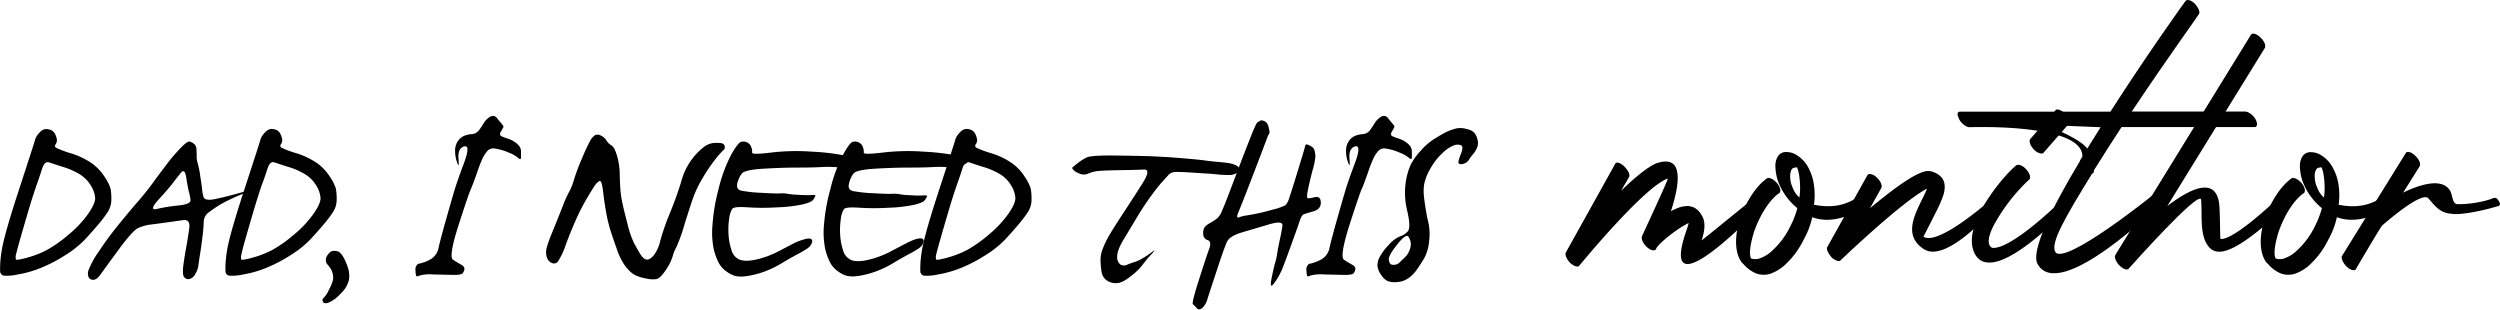 <svg id="Слой_1" data-name="Слой 1" xmlns="http://www.w3.org/2000/svg" viewBox="0 0 842.89 104.36"><title>dad</title><path d="M71.53,80.38A2.63,2.63,0,0,1,73.65,80a2.93,2.93,0,0,1,1.93,1,5.15,5.15,0,0,1,.9,2,2.32,2.32,0,0,1-.29,2q-.56.78.15,1.25a33.17,33.17,0,0,0,5,1.86,25.51,25.51,0,0,1,6.93,3.3A16.57,16.57,0,0,1,92.65,96a15.51,15.51,0,0,1,2,3.91,18.53,18.53,0,0,1,.29,3.61,7.73,7.73,0,0,1-1.22,4.37,40.83,40.83,0,0,1-3.27,4.3q-2,2.37-4.44,5a34.2,34.2,0,0,1-6.64,5.27,50.11,50.11,0,0,1-8.18,4.27,37.24,37.24,0,0,1-7.79,2.22,16.48,16.48,0,0,1-4.81.39,1.56,1.56,0,0,1-1.15-1.49,34.35,34.35,0,0,1,.42-6.18q.59-4.93,5.81-20.9t5.49-17a4.92,4.92,0,0,1,.9-1.88A8.17,8.17,0,0,1,71.53,80.38Zm6.93,12.26q-3.08-1-4.54-1.49T71.6,93.29q-.85,2.66-1.54,4.59t-1.59,4.71q-.9,2.78-3.1,10.35T62.86,122a3.43,3.43,0,0,0-.1,1.88q.22.39,3.91-.63a32.56,32.56,0,0,0,6.69-2.64,44.84,44.84,0,0,0,7.15-5.08,36.57,36.57,0,0,0,6.59-7q2.44-3.49,2.39-5.37A9.1,9.1,0,0,0,88,98.93a11,11,0,0,0-3.93-3.88A25,25,0,0,0,78.46,92.63Z" transform="translate(-57.4 -36.41)"/><path d="M118.35,86.24q2.25-2.29,3-2.1a3.58,3.58,0,0,1,1.46.78,2.12,2.12,0,0,1,.78,1.37q.1.78.12,2.59a7.41,7.41,0,0,0,.32,2.49,29.1,29.1,0,0,1,.88,4.39q.59,3.71.63,4.52a15.18,15.18,0,0,0,.44,2.42q.39,1.61,4.17.78t7.47-1.86q3.69-1,5.44-1.59t-3.71,1.71a61.44,61.44,0,0,0-7.62,3.59q-2.15,1.32-3.88,2.64a3.94,3.94,0,0,0-1.76,3.15,50.38,50.38,0,0,1-.42,5.05q-.39,3.22-.78,5.66t-.59,4a7.7,7.7,0,0,1-1.07,3,3.09,3.09,0,0,1-2,1.66,1.7,1.7,0,0,1-1.76-.68q-.68-.88-.2-4.32t1-6.15q.49-2.71.93-5.88t-2.05-2.83l-5.22.73q-2.73.39-5.47.73a14.39,14.39,0,0,0-4.57,1.25q-1.83.9-6.45,7.18t-6,8.23q-1.42,2-2.54,2a1.71,1.71,0,0,1-1.61-.85,3.34,3.34,0,0,1,0-2.51,29.3,29.3,0,0,1,3.42-6.18,110,110,0,0,1,6.86-9.3q3.91-4.78,6.49-7.74t4.66-5.81q2.07-2.86,4.71-6.32A61.79,61.79,0,0,1,118.35,86.24Zm1.86,10.16q-.49-3.42-1.88-1.68T115.77,98q-1.17,1.59-4.79,5.57t-.63,3.27a57.39,57.39,0,0,1,7.2-1.15q4.22-.44,4.08-1.81a18,18,0,0,0-.51-2.73Q120.75,99.81,120.21,96.39Z" transform="translate(-57.4 -36.41)"/><path d="M147.5,80.38a2.63,2.63,0,0,1,2.12-.42,2.93,2.93,0,0,1,1.93,1,5.15,5.15,0,0,1,.9,2,2.32,2.32,0,0,1-.29,2q-.56.78.15,1.25a33.17,33.17,0,0,0,5,1.86,25.51,25.51,0,0,1,6.93,3.3A16.57,16.57,0,0,1,168.62,96a15.51,15.51,0,0,1,2,3.91,18.53,18.53,0,0,1,.29,3.61,7.73,7.73,0,0,1-1.22,4.37,40.83,40.83,0,0,1-3.27,4.3q-2,2.37-4.44,5a34.2,34.2,0,0,1-6.64,5.27,50.11,50.11,0,0,1-8.18,4.27,37.24,37.24,0,0,1-7.79,2.22,16.48,16.48,0,0,1-4.81.39,1.56,1.56,0,0,1-1.15-1.49,34.35,34.35,0,0,1,.42-6.18q.59-4.93,5.81-20.9t5.49-17a4.92,4.92,0,0,1,.9-1.88A8.17,8.17,0,0,1,147.5,80.38Zm6.93,12.26q-3.08-1-4.54-1.49t-2.32,2.15Q146.72,96,146,97.88t-1.59,4.71q-.9,2.78-3.1,10.35T138.84,122a3.43,3.43,0,0,0-.1,1.88q.22.39,3.91-.63a32.56,32.56,0,0,0,6.69-2.64,44.84,44.84,0,0,0,7.15-5.08,36.57,36.57,0,0,0,6.59-7q2.44-3.49,2.39-5.37A9.1,9.1,0,0,0,164,98.93a11,11,0,0,0-3.93-3.88A25,25,0,0,0,154.44,92.63Z" transform="translate(-57.4 -36.41)"/><path d="M168.5,121.59a2.08,2.08,0,0,1,1.61-.59,3,3,0,0,1,1.66.39,5.54,5.54,0,0,1,1.37,1.66,17.43,17.43,0,0,1,1.54,3.56A8.37,8.37,0,0,1,175,131a9.63,9.63,0,0,1-2.88,4.54,11.37,11.37,0,0,1-4,2.93q-1.56.49-1.86-.39a1,1,0,0,1,.29-1.27,9.56,9.56,0,0,0,1.86-2.93,11.46,11.46,0,0,0,1.32-3.44,6.56,6.56,0,0,0-.2-1.9,5.11,5.11,0,0,0-.76-1.73,16,16,0,0,0-1-1.27,2.11,2.11,0,0,1-.49-1.37,2.59,2.59,0,0,1,.34-1.44A7.25,7.25,0,0,1,168.5,121.59Z" transform="translate(-57.4 -36.41)"/><path d="M222.06,76.18a2.47,2.47,0,0,1,1.81-.68,1.89,1.89,0,0,1,1.15.78q.46.64,1.34,1.64t.78,1.29a12.11,12.11,0,0,1-.83,1.51q-.73,1.22.2,1.64a23.6,23.6,0,0,0,2.27.85,8,8,0,0,1,2.42,1.27,5.91,5.91,0,0,1,1.44,1.44,3.07,3.07,0,0,1,.42,1.42q0,.81,0,2t-.88.37a11.39,11.39,0,0,0-3.32-1.88,17.94,17.94,0,0,0-4.35-1.29,2.83,2.83,0,0,0-2.71.68,13.32,13.32,0,0,0-1.42,2,45.23,45.23,0,0,0-2.15,5.44q-1.54,4.37-2.15,5.66t-4.08,12Q208.59,123,210.15,124t2.73,1.64q1.17.68,1.1,1.42a3,3,0,0,1-.54,1.42q-.46.68-3.42.61l-6.57-.15a13.42,13.42,0,0,0-4.57.37q-1,.44-1.12.17a4.06,4.06,0,0,1-.24-1.46,5.22,5.22,0,0,1,0-1.46,4.21,4.21,0,0,1,.42-.76,1.2,1.2,0,0,1,1-.54,13.87,13.87,0,0,0,3.15-1.17,5.7,5.7,0,0,0,3.2-4.25q.71-3.12,2.56-9.64t2.73-9.47q.88-3,3.22-9.25t.12-5.71q-2.22.59-1.93,4.15t-.49,1.2a11.26,11.26,0,0,1-.66-4.22,5.66,5.66,0,0,1,1-3,4.81,4.81,0,0,1,1.93-1.64,8.53,8.53,0,0,1,2.66-.63,3.25,3.25,0,0,0,2.39-1.22,22.31,22.31,0,0,0,1.51-2.22A6.43,6.43,0,0,1,222.06,76.18Z" transform="translate(-57.4 -36.41)"/><path d="M260.1,82.19a4.21,4.21,0,0,1,1.76,1.56,4.19,4.19,0,0,0,1.37,1.46,3.92,3.92,0,0,1,1.27,1.27,17.46,17.46,0,0,1,1.07,2.93,23.63,23.63,0,0,1,.78,6.05q.1,3.81.29,5.66a38.24,38.24,0,0,0,.68,4.1q.49,2.25,1.66,6.74a32.82,32.82,0,0,0,2.15,6.35q1,1.86,2.05,3.61t2.15,2q1.07.2,2.44-1.37a12.28,12.28,0,0,0,2.25-5,81.81,81.81,0,0,1,3.32-9.47q2.44-6.05,3.81-10.69a21.69,21.69,0,0,1,7.76-11.57,6.34,6.34,0,0,1,3.42-1.22,11.61,11.61,0,0,1,2.39.1,1.33,1.33,0,0,1,1,.93,1.26,1.26,0,0,1-.49,1.46,29.33,29.33,0,0,0-2.73,3.13,53.73,53.73,0,0,0-4.1,6.05,39.51,39.51,0,0,0-3,6q-.88,2.34-3.12,9.47a59.62,59.62,0,0,1-2.83,8,13,13,0,0,0-1.27,3.13,17.54,17.54,0,0,1-2.44,4.79q-1.76,2.54-2.93,2.83a9,9,0,0,1-3.61-.2,15.1,15.1,0,0,1-3.42-1,8.23,8.23,0,0,1-1.76-1.17,17.08,17.08,0,0,1-2.05-2.34,22.71,22.71,0,0,1-2.73-5.76q-1.46-4.1-2.15-6.35a50.88,50.88,0,0,1-1.27-5.37q-.59-3.12-1.07-7.23t-1.27-3.61a5.05,5.05,0,0,0-1.37,1.27q-.59.78-2.73,4.39a69.74,69.74,0,0,0-3.91,7.62q-1.76,4-3.32,8.2a25.14,25.14,0,0,1-2.49,5.42,1.68,1.68,0,0,1-2.05.78,2.89,2.89,0,0,1-1.61-1.42,5.43,5.43,0,0,1-.49-2.44q0-1.46,2-6.35t3.61-9a39.06,39.06,0,0,1,2.25-5,19.11,19.11,0,0,0,1.56-4,77.09,77.09,0,0,1,2.73-7.23q1.76-4.1,2.64-5.66A5.09,5.09,0,0,1,258,82,2.13,2.13,0,0,1,260.1,82.19Z" transform="translate(-57.4 -36.41)"/><path d="M307.27,84.24a2.8,2.8,0,0,1,2.05.2A2.71,2.71,0,0,1,310.69,86a4.06,4.06,0,0,1,.29,1.86q-.1.78,6.27,0a73.22,73.22,0,0,1,13.89-.32,76.87,76.87,0,0,1,10.94,1.27q3.42.78,3.71,1.46t.1,1a6.51,6.51,0,0,1-2.15,1,11.32,11.32,0,0,1-4.59.49,40.79,40.79,0,0,0-5.27,0q-2.64.15-7.64.15t-11.38.37q-6.37.37-7.37,1.68A8.92,8.92,0,0,0,306,98.2q-.49,2.05,1.32,2.49a45.45,45.45,0,0,0,6.79.73q5,.29,6.25.2a10.12,10.12,0,0,1,2.44.1q1.17.2,2,.27t3,.17a29.29,29.29,0,0,0,3.42,0q1.27-.1,1.07.39a6.08,6.08,0,0,1-.78,1.27q-.59.78-3.44,1.49a48.56,48.56,0,0,1-8.52,1,80.32,80.32,0,0,1-10.16,0q-4.49-.34-5.13.54a8.16,8.16,0,0,0-1,3.2,24.24,24.24,0,0,0-.24,5.22,20.17,20.17,0,0,0,1,5.44,4.85,4.85,0,0,0,2.81,3.27q2,.73,5.69-.1a31.81,31.81,0,0,0,7.86-3q4.13-2.17,5.1-2.66a19.5,19.5,0,0,1,2.93-1.07q2-.59,2.54-.1t.1,1.46a4.34,4.34,0,0,1-1.27,1.56,34.94,34.94,0,0,1-3.49,2.05q-2.71,1.46-5.27,3a32.7,32.7,0,0,1-5.13,2.56,30.78,30.78,0,0,1-4.91,1.49,19.11,19.11,0,0,1-3.61.49,8.88,8.88,0,0,1-2.34-.29,9.5,9.5,0,0,1-2.73-1.46,8.47,8.47,0,0,1-2.64-3,20.44,20.44,0,0,1-1.66-4.69,28.16,28.16,0,0,1-.39-7.86A64.65,64.65,0,0,1,299.7,100a50.27,50.27,0,0,1,4.2-11.38Q306.2,84.53,307.27,84.24Z" transform="translate(-57.4 -36.41)"/><path d="M344.92,84.24a2.8,2.8,0,0,1,2.05.2A2.71,2.71,0,0,1,348.33,86a4.06,4.06,0,0,1,.29,1.86q-.1.78,6.27,0a73.22,73.22,0,0,1,13.89-.32,76.87,76.87,0,0,1,10.94,1.27q3.42.78,3.71,1.46t.1,1a6.51,6.51,0,0,1-2.15,1,11.32,11.32,0,0,1-4.59.49,40.79,40.79,0,0,0-5.27,0q-2.64.15-7.64.15t-11.38.37q-6.37.37-7.37,1.68a8.92,8.92,0,0,0-1.49,3.37q-.49,2.05,1.32,2.49a45.45,45.45,0,0,0,6.79.73q5,.29,6.25.2a10.12,10.12,0,0,1,2.44.1q1.17.2,2,.27t3,.17a29.29,29.29,0,0,0,3.42,0q1.27-.1,1.07.39a6.08,6.08,0,0,1-.78,1.27q-.59.78-3.44,1.49a48.56,48.56,0,0,1-8.52,1,80.32,80.32,0,0,1-10.16,0q-4.49-.34-5.13.54a8.16,8.16,0,0,0-1,3.2,24.24,24.24,0,0,0-.24,5.22,20.17,20.17,0,0,0,1,5.44,4.85,4.85,0,0,0,2.81,3.27q2,.73,5.69-.1a31.81,31.81,0,0,0,7.86-3q4.13-2.17,5.1-2.66A19.5,19.5,0,0,1,366,117.1q2-.59,2.54-.1t.1,1.46a4.34,4.34,0,0,1-1.27,1.56,34.94,34.94,0,0,1-3.49,2.05q-2.71,1.46-5.27,3a32.7,32.7,0,0,1-5.13,2.56,30.78,30.78,0,0,1-4.91,1.49,19.11,19.11,0,0,1-3.61.49,8.88,8.88,0,0,1-2.34-.29,9.5,9.5,0,0,1-2.73-1.46,8.47,8.47,0,0,1-2.64-3,20.44,20.44,0,0,1-1.66-4.69,28.16,28.16,0,0,1-.39-7.86,64.65,64.65,0,0,1,2.2-12.28,50.27,50.27,0,0,1,4.2-11.38Q343.84,84.53,344.92,84.24Z" transform="translate(-57.4 -36.41)"/><path d="M381.78,80.38a2.63,2.63,0,0,1,2.12-.42,2.93,2.93,0,0,1,1.93,1,5.15,5.15,0,0,1,.9,2,2.32,2.32,0,0,1-.29,2q-.56.78.15,1.25a33.17,33.17,0,0,0,5,1.86,25.51,25.51,0,0,1,6.93,3.3A16.57,16.57,0,0,1,402.9,96a15.51,15.51,0,0,1,2,3.91,18.53,18.53,0,0,1,.29,3.61,7.73,7.73,0,0,1-1.22,4.37,40.83,40.83,0,0,1-3.27,4.3q-2,2.37-4.44,5a34.2,34.2,0,0,1-6.64,5.27,50.11,50.11,0,0,1-8.18,4.27,37.24,37.24,0,0,1-7.79,2.22,16.48,16.48,0,0,1-4.81.39,1.56,1.56,0,0,1-1.15-1.49,34.35,34.35,0,0,1,.42-6.18q.59-4.93,5.81-20.9t5.49-17a4.92,4.92,0,0,1,.9-1.88A8.17,8.17,0,0,1,381.78,80.38Zm6.93,12.26q-3.08-1-4.54-1.49t-2.32,2.15Q381,96,380.32,97.88t-1.59,4.71q-.9,2.78-3.1,10.35T373.11,122a3.43,3.43,0,0,0-.1,1.88q.22.39,3.91-.63a32.56,32.56,0,0,0,6.69-2.64,44.84,44.84,0,0,0,7.15-5.08,36.57,36.57,0,0,0,6.59-7q2.44-3.49,2.39-5.37a9.1,9.1,0,0,0-1.46-4.27,11,11,0,0,0-3.93-3.88A25,25,0,0,0,388.71,92.63Z" transform="translate(-57.4 -36.41)"/><path d="M457.12,89.85q5.08.44,6.67.68t5.59.59q4,.34,5.32,1.39t.1,2a5.33,5.33,0,0,1-3.25.9,34.31,34.31,0,0,1-3.78-.2q-1.76-.19-2.71-.24l-5.3-.34q-4.35-.29-5.93-.24a3.29,3.29,0,0,0-2.47,1l-2.25,2.49q-1.37,1.51-3.69,4.69t-4.71,7.13q-2.39,4-4.52,7.54t-2.12,5.59a3.2,3.2,0,0,0,1,2.71,2.39,2.39,0,0,0,2.47.07,18.63,18.63,0,0,1,2.37-.85,11.61,11.61,0,0,0,2.44-1.1,28.93,28.93,0,0,0,3.39-2.25q1.81-1.37-.17.76a35.17,35.17,0,0,0-3,3.59,20.73,20.73,0,0,1-3.86,3.74q-2.83,2.27-4.74,2.37a5.42,5.42,0,0,1-3.39-.9,4.34,4.34,0,0,1-1.81-3.15,26.61,26.61,0,0,1-.32-3.86,10.64,10.64,0,0,1,.78-3.76,30.61,30.61,0,0,1,2.05-4.27q1.27-2.22,4.79-7.59t6.54-10.13q3-4.76.46-4.64t-7.42.2q-4.86.07-7.3.24a11.61,11.61,0,0,0-4,.9,3.63,3.63,0,0,1-3.27-.1,4.85,4.85,0,0,1-2-1.34q-.27-.51,0-.71t1.68-1.34a17.45,17.45,0,0,1,3.05-1.93q1.59-.78,10.86-.63t11.21.24l4.08.22Q452,89.41,457.12,89.85Z" transform="translate(-57.4 -36.41)"/><path d="M482.12,77.2q.39-.39,1.49,0t1.54,2.17q.44,1.81.17,2.1a4.4,4.4,0,0,0-.63,1.27l-1.44,3.81q-1.07,2.83-4.17,10.89T475,107.8q-1,2.32.1,1.9a9.94,9.94,0,0,1,2.22-.59q1.17-.17,3.54-.63t5.88-1.46a18.19,18.19,0,0,0,4.08-1.44,6.34,6.34,0,0,0,1.29-2.54q.73-2.1,3-9.52t2.37-8q.1-.56.73-.37a5.74,5.74,0,0,1,1.44.73,2.16,2.16,0,0,1,1,1.44q.17.9.27,1.64a22.93,22.93,0,0,1-1,4.91q-1.07,4.17-1.54,6.54t-.2,2.71q.27.34,2.37-.2t2.17,1.73q.07,2.27-2.47,3t-3.27,1q-.73.29-1.37,2.22t-2.83,8q-2.2,6.08-3.1,8.3a22.8,22.8,0,0,1-2.64,4.64q-1.73,2.42-.9-1.66t1.17-5.08a22.17,22.17,0,0,0,.71-3.27q.37-2.27.93-4.81t.83-4.44q.27-1.9-4.44-.51l-9,2.66q-4.32,1.27-5.22,3.17t-3.42,9.55q-2.52,7.64-3.2,9.79a6.49,6.49,0,0,1-1.76,3.05q-1.07.9-1.88,0a14,14,0,0,0-1.27-1.29q-.46-.39,2.08-8.35t3.42-10.33q.88-2.37-.46-2.91a2.14,2.14,0,0,1-1.51-1.61,4.92,4.92,0,0,1,.1-2.08q.27-1,2-2a22.81,22.81,0,0,0,2.54-1.64,6.71,6.71,0,0,0,1.64-2.54q.83-1.9,1.64-4t3.1-8.15q2.29-6.08,4.54-11.79t2.66-5.91A3.47,3.47,0,0,0,482.12,77.2Z" transform="translate(-57.4 -36.41)"/><path d="M522.46,76.18a2.47,2.47,0,0,1,1.81-.68,1.89,1.89,0,0,1,1.15.78q.46.64,1.34,1.64t.78,1.29a12.11,12.11,0,0,1-.83,1.51q-.73,1.22.2,1.64a23.6,23.6,0,0,0,2.27.85,8,8,0,0,1,2.42,1.27A5.91,5.91,0,0,1,533,85.92a3.07,3.07,0,0,1,.42,1.42q0,.81,0,2t-.88.37a11.39,11.39,0,0,0-3.32-1.88,17.94,17.94,0,0,0-4.35-1.29,2.83,2.83,0,0,0-2.71.68,13.32,13.32,0,0,0-1.42,2,45.23,45.23,0,0,0-2.15,5.44q-1.54,4.37-2.15,5.66t-4.08,12Q509,123,510.54,124t2.73,1.64q1.17.68,1.1,1.42a3,3,0,0,1-.54,1.42q-.46.68-3.42.61l-6.57-.15a13.42,13.42,0,0,0-4.57.37q-1,.44-1.12.17a4.06,4.06,0,0,1-.24-1.46,5.22,5.22,0,0,1,0-1.46,4.21,4.21,0,0,1,.42-.76,1.2,1.2,0,0,1,1-.54,13.87,13.87,0,0,0,3.15-1.17,5.7,5.7,0,0,0,3.2-4.25q.71-3.12,2.56-9.64t2.73-9.47q.88-3,3.22-9.25t.12-5.71q-2.22.59-1.93,4.15t-.49,1.2a11.26,11.26,0,0,1-.66-4.22,5.66,5.66,0,0,1,1-3,4.81,4.81,0,0,1,1.93-1.64,8.53,8.53,0,0,1,2.66-.63,3.25,3.25,0,0,0,2.39-1.22,22.31,22.31,0,0,0,1.51-2.22A6.43,6.43,0,0,1,522.46,76.18Z" transform="translate(-57.4 -36.41)"/><path d="M547.41,80a6.85,6.85,0,0,1,3.17-.37,13.28,13.28,0,0,1,2.49.63,3.4,3.4,0,0,1,1.76,1.44,6.07,6.07,0,0,1,.83,2.29,4,4,0,0,1-.34,2.39,8.42,8.42,0,0,1-1.27,2,13,13,0,0,0-1.34,1.83,3.09,3.09,0,0,1-1.76,1.37,1.91,1.91,0,0,1-1.66,0q-.51-.37.59-3.08t.1-3.12a3.57,3.57,0,0,0-2.34,0A11.39,11.39,0,0,0,543.77,88a20.72,20.72,0,0,0-4.17,5.37,17,17,0,0,0-2,5,15,15,0,0,0-.15,3.81q.17,1.88.63,4.69t1,5a18.51,18.51,0,0,1,.15,5.83,14.21,14.21,0,0,1-1.78,6q-1.42,2.34-2.64,4a10.85,10.85,0,0,1-2.81,2.66,7.28,7.28,0,0,1-3.56,1.15,7.66,7.66,0,0,1-3.08-.29,5.41,5.41,0,0,1-2.27-2.1,6.33,6.33,0,0,1-1.27-3.08,6.1,6.1,0,0,1,.88-3.22,19.06,19.06,0,0,1,3.08-4,9.86,9.86,0,0,1,3.59-2.69,6.36,6.36,0,0,0,2.64-1.68q1.15-1.2-.1-6.71a25.4,25.4,0,0,1-.61-9.47A22.94,22.94,0,0,1,533,92a20.67,20.67,0,0,1,3.42-4.79,21.62,21.62,0,0,1,4.13-3.69q1.78-1.12,3.42-2.05A16.49,16.49,0,0,1,547.41,80Zm-15.14,36.23q-.73-1.22-3.78,2.59T525.65,124q.22,1.42.93,1.61a2.87,2.87,0,0,0,1.44,0,2.64,2.64,0,0,0,1.32-.78q.59-.61,1.61-1.54a6.4,6.4,0,0,0,1.61-2.34,5.63,5.63,0,0,0,.51-2.49A5.2,5.2,0,0,0,532.27,116.22Z" transform="translate(-57.4 -36.41)"/><path d="M602,91.6c.3-.75,1.8-.3,3,.9s2.1,2.7,1.65,3.6l-2.7,4.65c4.65-4.5,9.15-8.25,12-9.3,9.3-3.15,7.8,7,4.8,16.2a7,7,0,0,1,1.5-.75,9.54,9.54,0,0,1,3.6-1c2.4-.15,4.35,1,5.7,3.9.75,1.65.75,4.2-.45,7.65-.15.3,16-13,16.2-13,.6-.6,1.95-2.25,3.15-.9s1.2,2.1.6,2.7c-.15.15-36,37.95-24.75,7,.15-.6.3-1.05.45-1.65l-.6.3c-4,2.1-9.3,6.45-10.35,8.25v.15c-.45.9-1.8.6-3.15-.6s-1.95-2.85-1.65-3.6c0-.15,9.15-19.65,8.7-19.5-8.1,2.85-29.7,29.25-29.85,29.4-.45.6-1.8.15-3-.9-1.2-1.2-1.95-2.85-1.5-3.6Z" transform="translate(-57.4 -36.41)"/><path d="M653.14,96.55c.6-.45,2.1.15,3.3,1.5s1.5,2.85.9,3.45a8.3,8.3,0,0,0-1.2.9c-3.15,2.85-5.7,7.5-7.35,12.15-1.2,3.9-1.8,7.5-1,9a4.57,4.57,0,0,0,2.85,0,11.77,11.77,0,0,0,4.5-2.85,26.66,26.66,0,0,0,5.85-7.95,30.76,30.76,0,0,0,2.4-6.15A21.34,21.34,0,0,1,657.49,99,16.05,16.05,0,0,1,656,91.6c.3-2.1,1.2-3.6,3-3.9a6.52,6.52,0,0,1,3.75.75,11,11,0,0,1,4.65,5.1A16.18,16.18,0,0,1,669,99a23.17,23.17,0,0,1,0,6.45c3.3.6,8.25,1.2,13.5-1.8.75-.45,1.5-1.05,2.7.3s.9,2.4.15,2.85c-7,3.9-12.3,4.5-16.95,2.85a26.72,26.72,0,0,1-2.85,7.5,29,29,0,0,1-6.15,8.4,14.75,14.75,0,0,1-5.1,3.15,7.33,7.33,0,0,1-5.85-.6,11.12,11.12,0,0,1-3-2.4l-.9-.9c-2.4-3.45-2.25-9-.6-14.25,1.65-4.95,4.5-9.9,7.8-12.9C652.24,97.3,652.69,96.85,653.14,96.55ZM664.09,103a25.37,25.37,0,0,0,0-6.75,13.5,13.5,0,0,0-.75-3.3h.15a1.23,1.23,0,0,0-1,0c-.9,0-1.35.9-1.5,2.25a9.15,9.15,0,0,0,.9,4.65A7.66,7.66,0,0,0,664.09,103Z" transform="translate(-57.4 -36.41)"/><path d="M687,95.5c.45-.75,2-.45,3.15.75,1.35,1.2,2,2.85,1.5,3.6l-3.75,6.75c8.1-6.75,16.95-13.35,20.25-12.45h.3c4.5,1.35,5.25,4.2,4.2,7.95a43.36,43.36,0,0,1-2.55,5.85c-1.95,3.9-4.2,8.25-4.2,8.25,4.8,3.15,21-11.1,21.15-11.1.45-.6,2.1-2.55,3.3-1.2s.45,1.5-.15,2.25c0,0-16.35,19.35-24.15,14.25-6.75-4.35-3.45-10.95-.6-16.8a38.51,38.51,0,0,0,1.65-3.6c-8.55,4.5-28.5,23.55-29.1,24.15-.45.6-1.8.15-3-.9-1.2-1.35-1.95-2.85-1.5-3.6Z" transform="translate(-57.4 -36.41)"/><path d="M737.14,92.2c.75-.6,2.25,0,3.45,1.35s1.65,2.85.9,3.45a61.13,61.13,0,0,0-12,15.6c-2.1,4.2-1.95,6.6-.45,7.35,6.15.9,22.8-15.3,22.8-15.45.6-.6,1.65-1.8,2.85-.45s.75,1.8.15,2.4c-.15,0-25,27-31.5,15.75-2.1-3.75-1.05-8.85,1.5-13.95C728.14,101.8,733.69,95.05,737.14,92.2Zm9.3-4.35c-.6.75-2.1.15-3.3-1-1.2-1.35-1.8-2.85-1.2-3.6l8.4-9.6c.6-.75,1.95-.15,3.3,1,1.2,1.35,1.65,2.85,1.2,3.6Z" transform="translate(-57.4 -36.41)"/><path d="M794.29,36.71c.45-.6,1.95-.3,3.15,1s1.8,2.85,1.35,3.45c0,.15-10.95,15.3-22.65,32.85h38.25c1,0,2.7,1.2,3.45,2.55s.75,2.7-.3,2.7H772.69c-3.15,4.8-6.3,9.75-9.3,14.55V94c0,.6-.3.9-.6.9-9.15,14.85-14.1,23.4-12.45,26.4,2.7,5.1,33.15-19.2,33.15-19.35.6-.45,1.5-.75,2.7.6s.3,2.1-.3,2.55c-.15.15-34.2,33.75-41.55,20.25-2.25-4.2,4.65-18.6,14.25-34.5-.15,0,.9-1.65.9-1.65.3-11.4-38.1-9.9-38.1-9.9-1,0-2.7-1.2-3.45-2.7s-.75-2.55.3-2.55h50.7C781.54,54.41,794.14,36.86,794.29,36.71ZM761.14,86.5l4.5-7.2-18.75-.75C751.39,80.35,758.74,83.35,761.14,86.5Z" transform="translate(-57.4 -36.41)"/><path d="M816.33,48.11c.45-.75,2-.3,3.15.9,1.35,1.2,2,2.85,1.5,3.6l-32.85,53.25c8.25-6.3,16.65-10,17.55-.15.15,1.35.3,11.1.3,11.1.6.75,5.4-.45,18.6-12.75.6-.6,1.5-1.95,2.7-.75,1.2,1.35,1.2,2.4.6,3-14.85,13.8-22,17.25-25.5,13.65-3.6-3.9-2.4-10.95-2.85-16.2-.45-3.75-24.3,23.1-24.45,23.25-.45.6-1.8.15-3-1s-1.95-2.85-1.5-3.6Z" transform="translate(-57.4 -36.41)"/><path d="M830,96.55c.6-.45,2.1.15,3.3,1.5s1.5,2.85.9,3.45a8.3,8.3,0,0,0-1.2.9c-3.15,2.85-5.7,7.5-7.35,12.15-1.2,3.9-1.8,7.5-1,9a4.57,4.57,0,0,0,2.85,0,11.77,11.77,0,0,0,4.5-2.85,26.66,26.66,0,0,0,5.85-7.95,30.76,30.76,0,0,0,2.4-6.15A21.34,21.34,0,0,1,834.34,99a16.05,16.05,0,0,1-1.5-7.35c.3-2.1,1.2-3.6,3-3.9a6.52,6.52,0,0,1,3.75.75,11,11,0,0,1,4.65,5.1,16.18,16.18,0,0,1,1.65,5.4,23.17,23.17,0,0,1,0,6.45c3.3.6,8.25,1.2,13.5-1.8.75-.45,1.5-1.05,2.7.3s.9,2.4.15,2.85c-7,3.9-12.3,4.5-16.95,2.85a26.72,26.72,0,0,1-2.85,7.5,29,29,0,0,1-6.15,8.4,14.75,14.75,0,0,1-5.1,3.15,7.33,7.33,0,0,1-5.85-.6,11.12,11.12,0,0,1-3-2.4l-.9-.9c-2.4-3.45-2.25-9-.6-14.25,1.65-4.95,4.5-9.9,7.8-12.9C829.09,97.3,829.54,96.85,830,96.55ZM840.94,103a25.37,25.37,0,0,0,0-6.75,13.5,13.5,0,0,0-.75-3.3h.15a1.23,1.23,0,0,0-1,0c-.9,0-1.35.9-1.5,2.25a9.15,9.15,0,0,0,.9,4.65A7.66,7.66,0,0,0,840.94,103Z" transform="translate(-57.4 -36.41)"/><path d="M868.53,88c.45-.75,2-.3,3.15.9,1.35,1.2,2,2.85,1.5,3.6l-5.55,8.85c5.25-2.55,12.45-4.95,15.45-1.2,1.35,1.5.9,5,2.85,5.1A36.14,36.14,0,0,0,897,103.6c.9-.3,1.8-1.05,2.7.3,1.05,1.5.45,2-.45,2.1-4.35,1.35-11.55,2.85-14.7,2.55-3.9-.3-5.1-1.35-8.4-5.25-2.25-2.7-15.6,9.15-15.6,9.15-.3.15-8.1,13.35-8.85,14.7-.45.75-1.95.3-3.15-.9s-1.95-2.85-1.5-3.6Z" transform="translate(-57.4 -36.41)"/></svg>